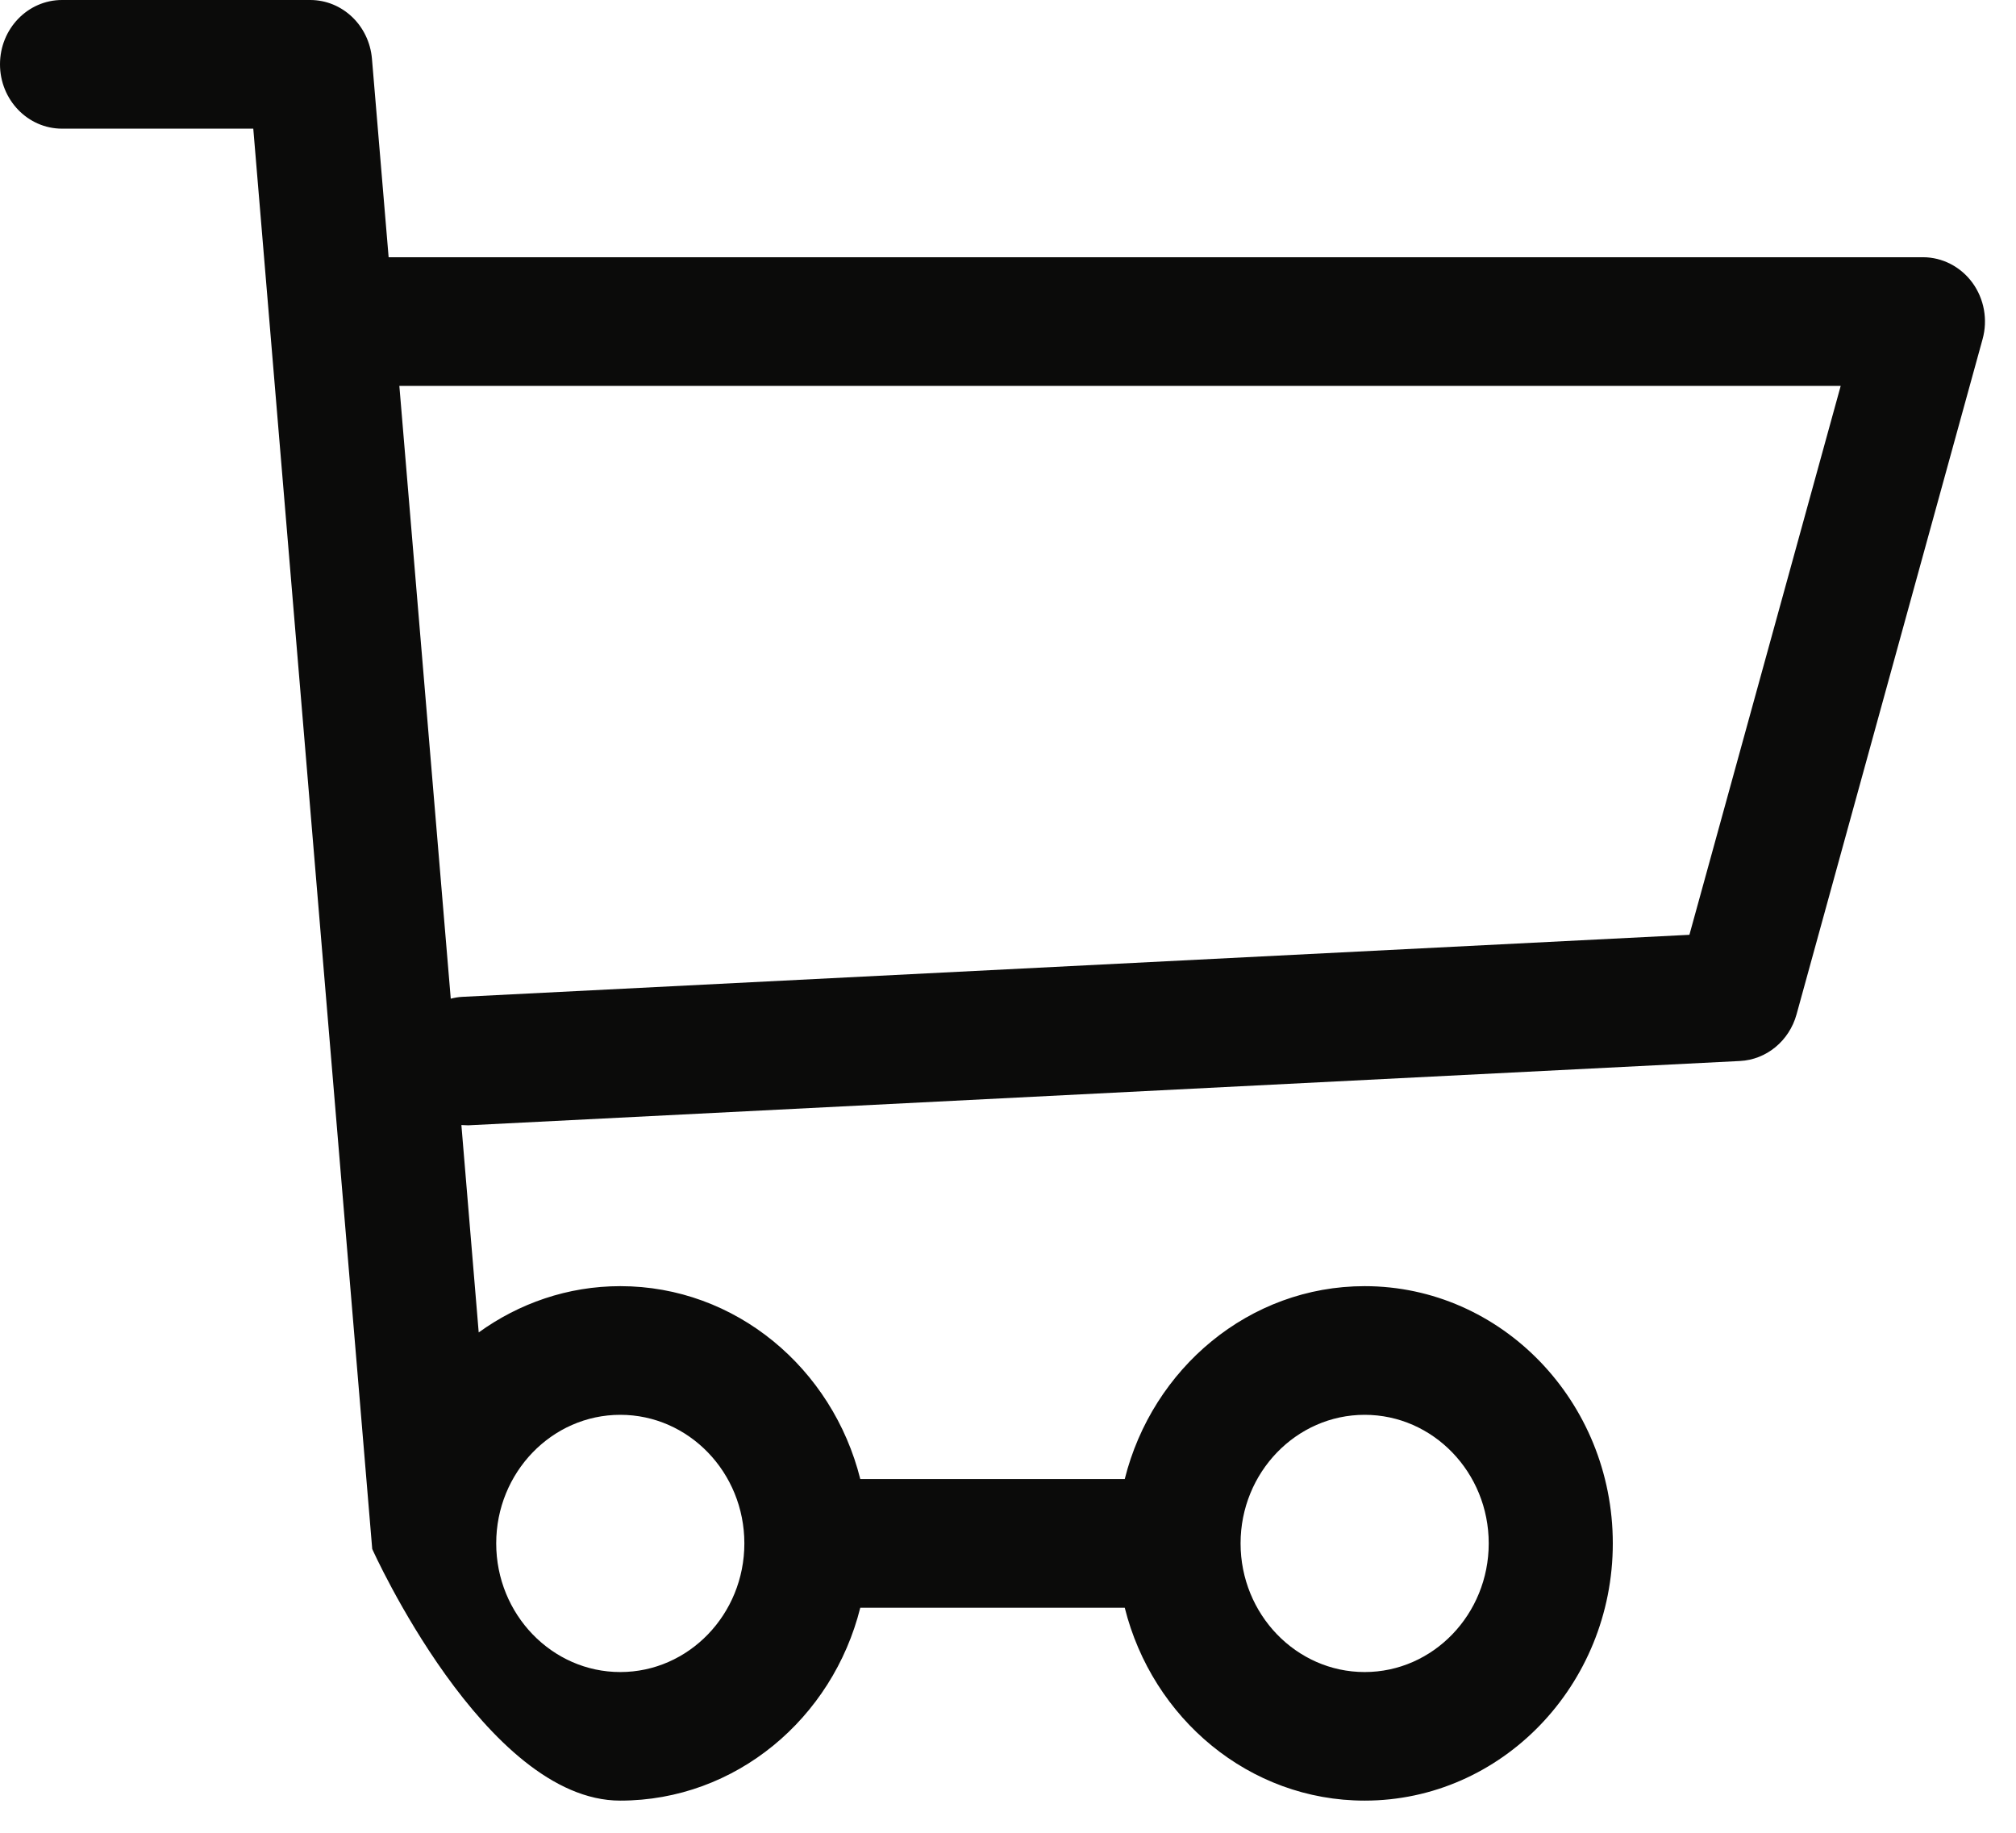 <?xml version="1.0" encoding="UTF-8" standalone="no"?>
<svg width="22px" height="20px" viewBox="0 0 22 20" version="1.1" xmlns="http://www.w3.org/2000/svg" xmlns:xlink="http://www.w3.org/1999/xlink" xmlns:sketch="http://www.bohemiancoding.com/sketch/ns">
    <!-- Generator: Sketch 3.2 (9961) - http://www.bohemiancoding.com/sketch -->
    <title>cart</title>
    <desc>Created with Sketch.</desc>
    <defs></defs>
    <g id="Page-1" stroke="none" stroke-width="1" fill="none" fill-rule="evenodd" sketch:type="MSPage">
        <path d="M0.677,1.404 L2.764,1.404 L4.062,16.903 C4.062,16.904 5.295,19.649 6.768,19.649 C8.027,19.649 9.086,18.753 9.388,17.544 L12.274,17.544 C12.576,18.753 13.633,19.649 14.892,19.649 C16.385,19.649 17.6,18.39 17.6,16.842 C17.6,15.294 16.385,14.035 14.892,14.035 C13.633,14.035 12.576,14.932 12.274,16.14 L9.388,16.14 C9.086,14.932 8.028,14.035 6.769,14.035 C6.195,14.035 5.663,14.223 5.224,14.54 L5.035,12.277 C5.049,12.278 5.099,12.28 5.11,12.28 L18.987,11.578 C19.276,11.564 19.525,11.359 19.605,11.07 L21.635,3.702 C21.694,3.49 21.653,3.262 21.525,3.086 C21.397,2.911 21.197,2.807 20.985,2.807 L4.241,2.807 L4.059,0.641 C4.028,0.278 3.736,0 3.385,0 L0.677,0 C0.303,0 0,0.314 0,0.702 C0,1.089 0.303,1.404 0.677,1.404 Z M14.892,15.439 C15.639,15.439 16.246,16.068 16.246,16.842 C16.246,17.616 15.639,18.246 14.892,18.246 C14.146,18.246 13.538,17.616 13.538,16.842 C13.538,16.068 14.146,15.439 14.892,15.439 L14.892,15.439 Z M6.769,15.439 C7.516,15.439 8.123,16.068 8.123,16.842 C8.123,17.616 7.516,18.246 6.769,18.246 C6.023,18.246 5.415,17.616 5.415,16.842 C5.415,16.068 6.023,15.439 6.769,15.439 L6.769,15.439 Z M20.087,4.211 L18.436,10.201 L5.044,10.878 C5.001,10.88 4.959,10.888 4.919,10.898 L4.358,4.211 L20.087,4.211 L20.087,4.211 Z" id="cart" fill="#0B0B0A" sketch:type="MSShapeGroup"></path>
    </g>
</svg>